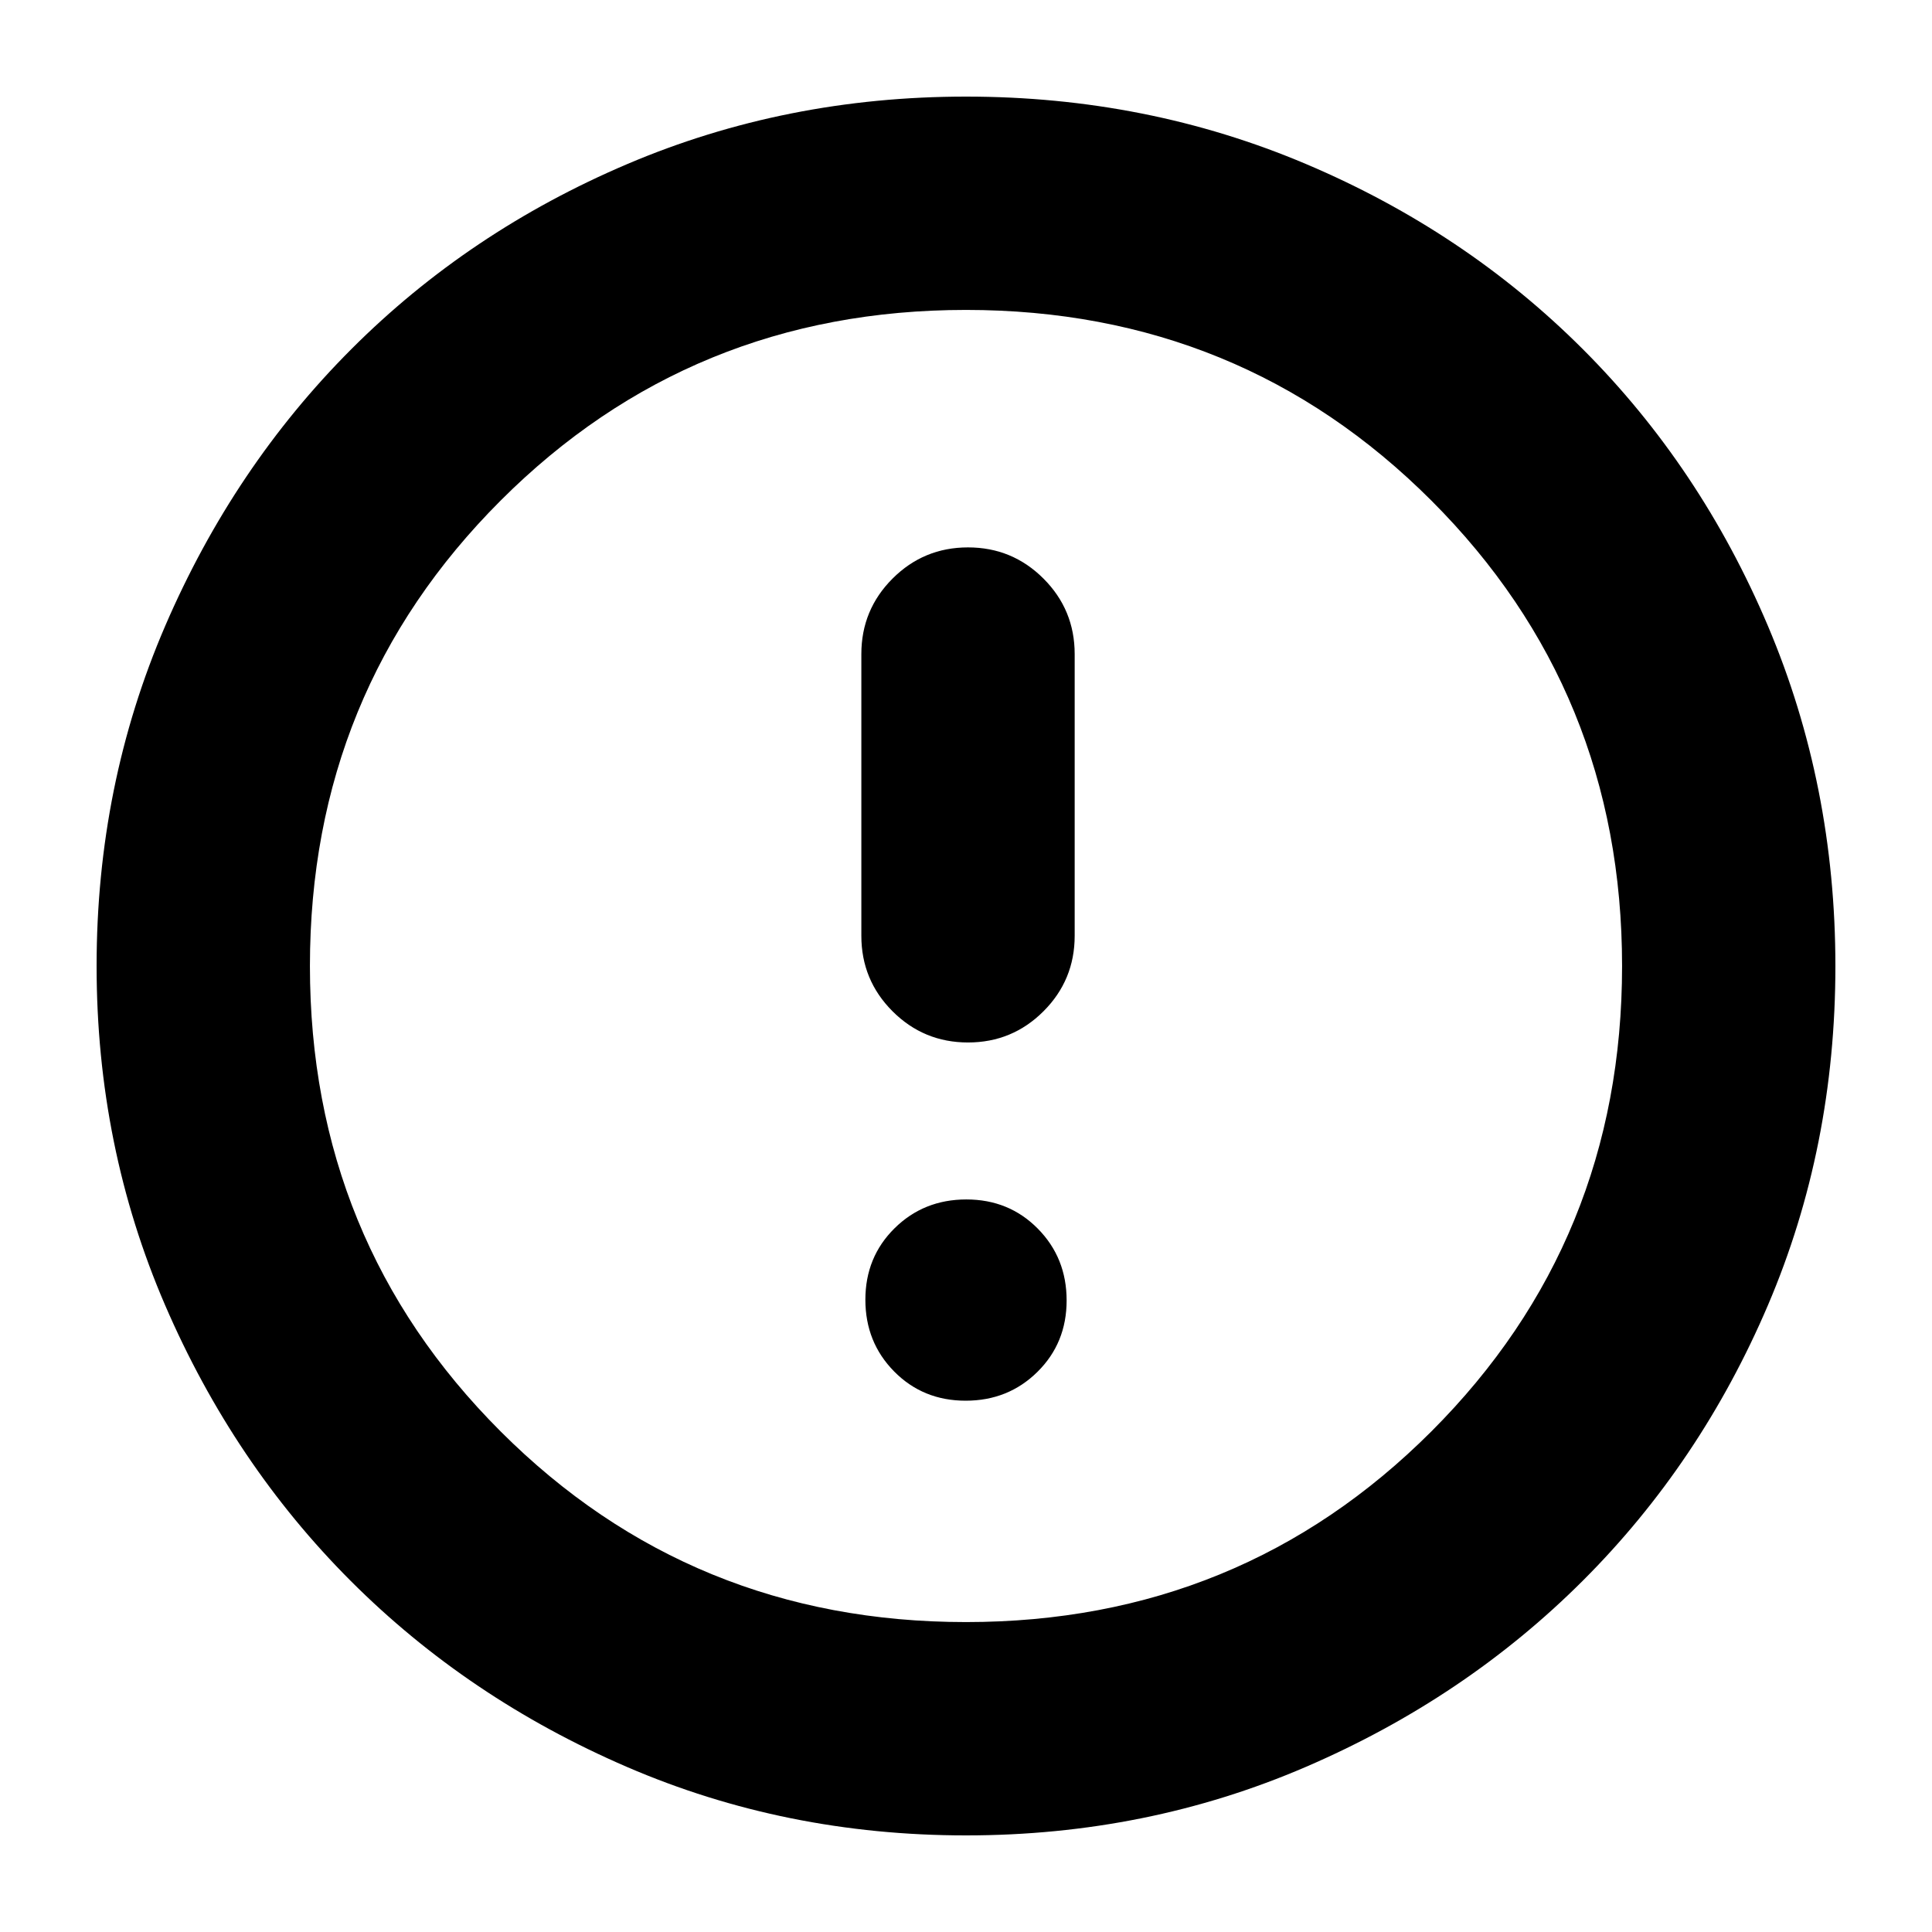 <svg xmlns="http://www.w3.org/2000/svg" height="24" viewBox="0 -960 960 960" width="24"><path d="M479.825-264Q501-264 515.5-278.325q14.5-14.324 14.5-35.5Q530-335 515.675-349.5q-14.324-14.5-35.5-14.5Q459-364 444.5-349.675q-14.5 14.324-14.5 35.5Q430-293 444.325-278.5q14.324 14.5 35.5 14.5ZM481-442q22 0 37.5-15.5T534-495v-140q0-22-15.5-37.5T481-688q-22 0-37.5 15.5T428-635v140q0 22 15.5 37.5T481-442Zm-1 394q-89.64 0-168.48-34.02-78.84-34.02-137.16-92.34-58.32-58.32-92.34-137.16T48-480q0-89.896 34.079-168.961 34.079-79.066 92.5-137.552Q233-845 311.738-878.5 390.476-912 480-912q89.886 0 168.943 33.5Q728-845 786.5-786.5q58.5 58.5 92 137.583 33.5 79.084 33.5 169Q912-390 878.5-311.5t-91.987 136.921q-58.486 58.421-137.552 92.5Q569.896-48 480-48Zm0-106q136.513 0 231.256-94.744Q806-343.487 806-480t-94.744-231.256Q616.513-806 480-806t-231.256 94.744Q154-616.513 154-480t94.744 231.256Q343.487-154 480-154Zm0-326Z"/></svg>